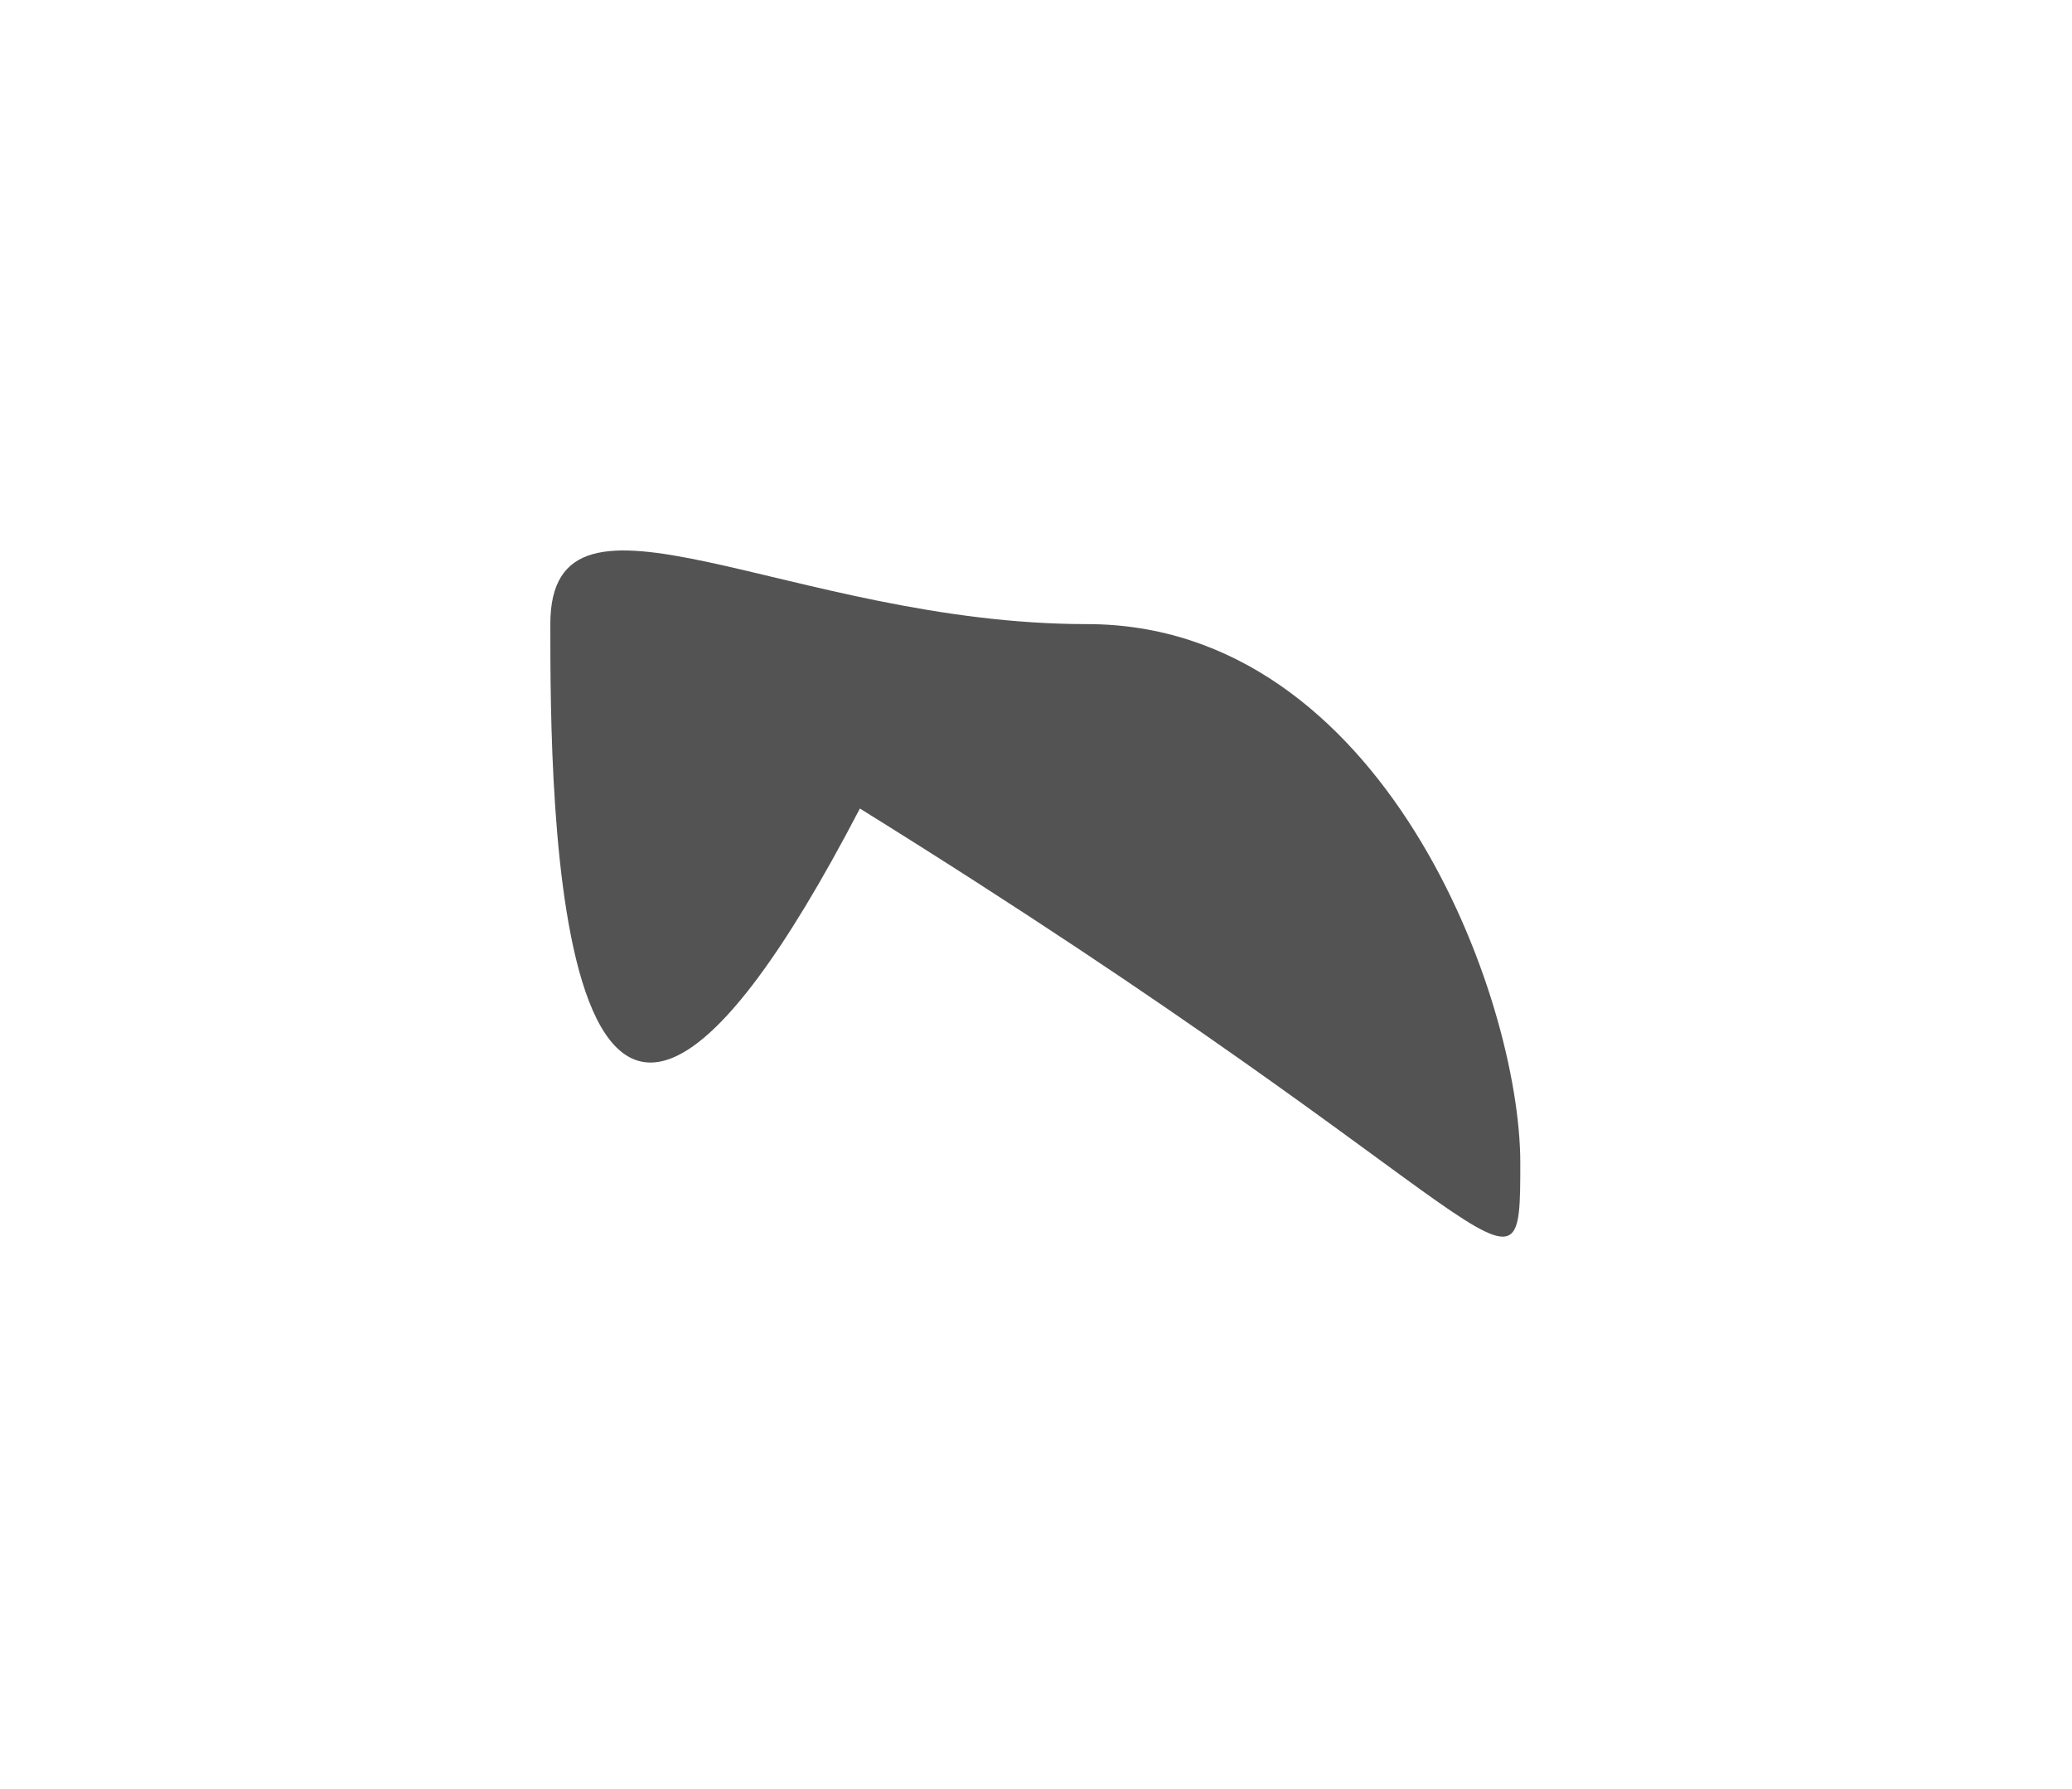 <svg width="753" height="650" viewBox="0 0 753 650" fill="none" xmlns="http://www.w3.org/2000/svg">
<g filter="url(#filter0_f_8704_447)">
<path d="M552.5 422.501C552.5 482.701 551.5 442.255 312.5 293.755C200 509.755 200 286.954 200 226.755C200 166.556 287.304 226.755 395 226.755C502.696 226.755 552.5 362.302 552.5 422.501Z" fill="#535353"/>
</g>
<defs>
<filter id="filter0_f_8704_447" x="0" y="0" width="752.5" height="649.312" filterUnits="userSpaceOnUse" color-interpolation-filters="sRGB">
<feFlood flood-opacity="0" result="BackgroundImageFix"/>
<feBlend mode="normal" in="SourceGraphic" in2="BackgroundImageFix" result="shape"/>
<feGaussianBlur stdDeviation="100" result="effect1_foregroundBlur_8704_447"/>
</filter>
</defs>
</svg>

